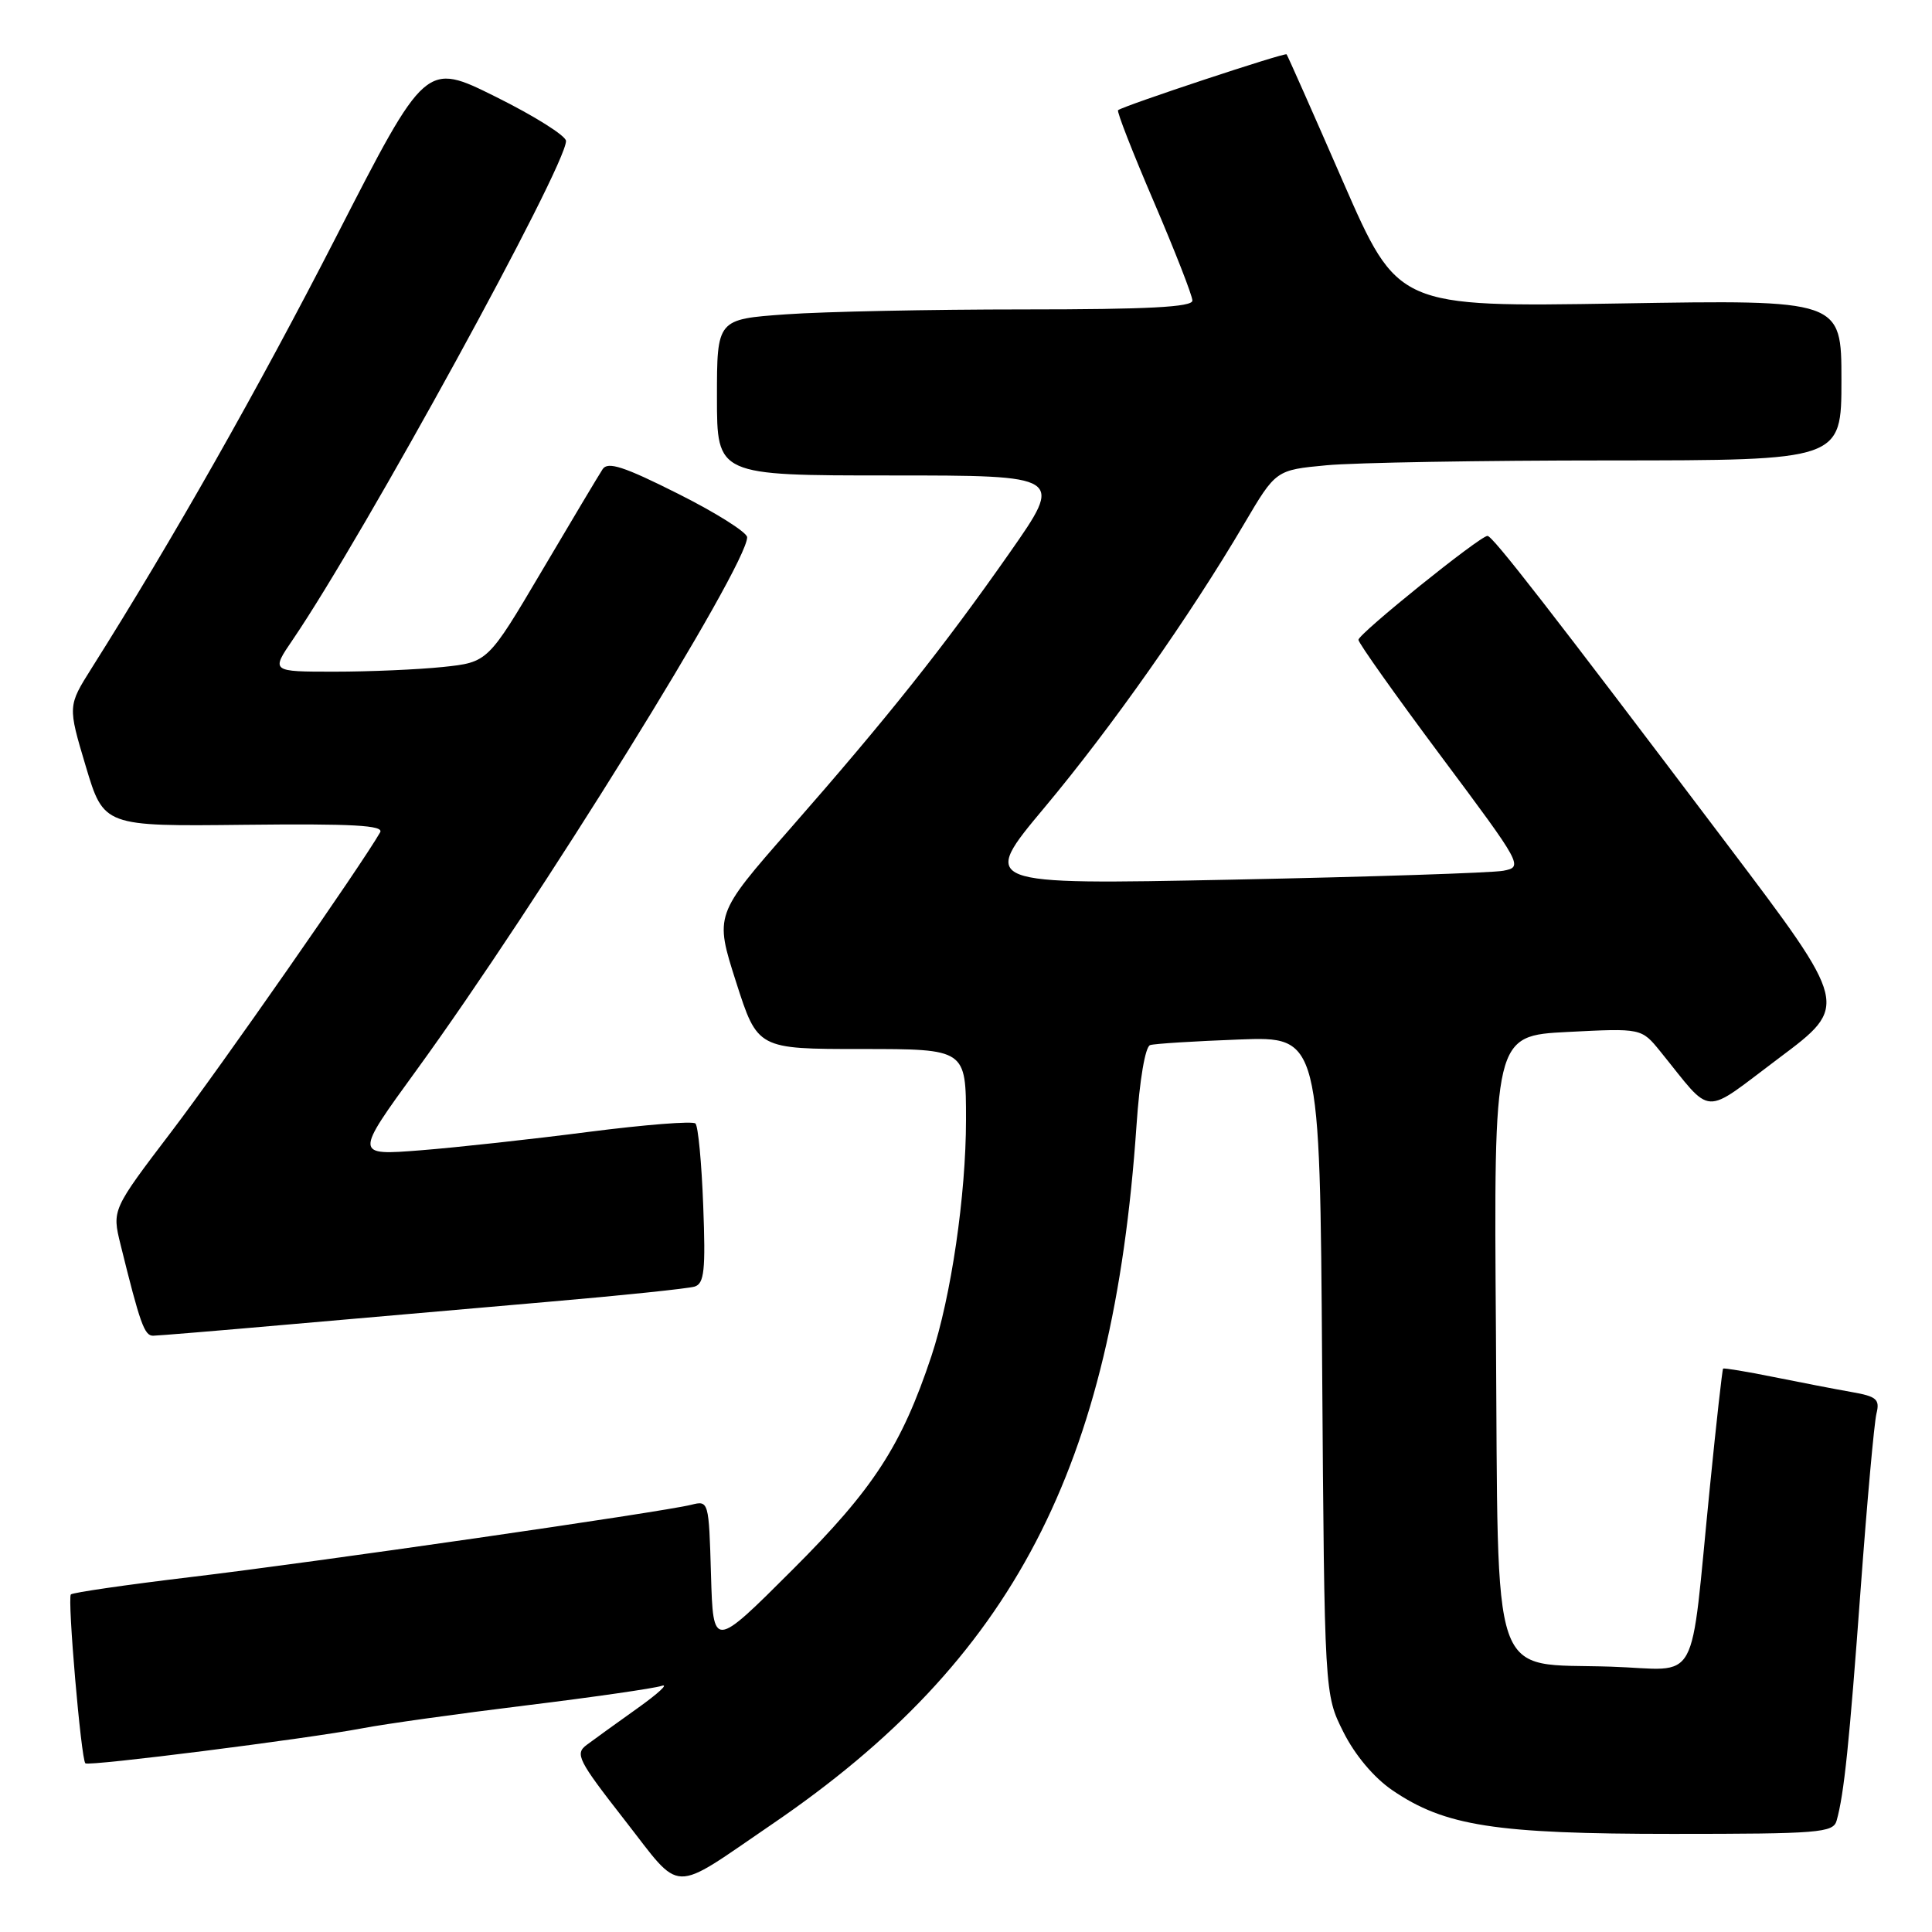 <?xml version="1.0" encoding="UTF-8" standalone="no"?>
<!DOCTYPE svg PUBLIC "-//W3C//DTD SVG 1.1//EN" "http://www.w3.org/Graphics/SVG/1.1/DTD/svg11.dtd" >
<svg xmlns="http://www.w3.org/2000/svg" xmlns:xlink="http://www.w3.org/1999/xlink" version="1.1" viewBox="0 0 256 256">
 <g >
 <path fill="currentColor"
d=" M 102.31 241.71 C 134.24 219.94 147.47 194.58 150.59 149.16 C 151.00 143.10 151.75 138.68 152.40 138.48 C 153.00 138.29 158.31 137.96 164.19 137.74 C 174.89 137.33 174.89 137.33 175.19 180.92 C 175.50 224.50 175.50 224.50 178.00 229.49 C 179.53 232.55 182.05 235.55 184.50 237.22 C 191.45 241.96 198.11 243.00 221.64 243.00 C 241.00 243.00 242.91 242.85 243.36 241.25 C 244.35 237.74 245.04 231.08 246.55 210.50 C 247.40 198.95 248.34 188.52 248.64 187.31 C 249.11 185.42 248.67 185.03 245.34 184.45 C 243.23 184.08 238.58 183.18 235.01 182.46 C 231.44 181.74 228.43 181.24 228.32 181.35 C 228.21 181.46 227.42 188.51 226.57 197.03 C 223.85 224.14 225.45 221.23 213.45 220.84 C 197.23 220.31 198.56 224.16 198.22 176.59 C 197.93 137.24 197.93 137.24 207.72 136.74 C 217.50 136.24 217.50 136.24 220.00 139.32 C 227.09 148.06 225.37 147.96 235.75 140.18 C 245.01 133.25 245.01 133.25 228.86 111.88 C 205.24 80.61 197.77 71.00 197.10 71.01 C 196.09 71.02 180.00 83.98 180.00 84.78 C 180.00 85.19 184.92 92.13 190.94 100.20 C 201.74 114.67 201.85 114.87 199.19 115.38 C 197.71 115.66 181.50 116.19 163.18 116.56 C 129.85 117.23 129.85 117.23 138.42 106.98 C 147.30 96.36 157.64 81.67 164.87 69.39 C 169.06 62.28 169.06 62.28 175.78 61.65 C 179.48 61.30 196.34 61.01 213.25 61.01 C 244.00 61.00 244.00 61.00 244.00 50.36 C 244.00 39.72 244.00 39.72 214.61 40.21 C 185.22 40.69 185.22 40.69 177.97 24.10 C 173.99 14.97 170.62 7.37 170.48 7.20 C 170.26 6.93 148.94 13.99 148.15 14.60 C 147.95 14.75 150.09 20.22 152.90 26.76 C 155.70 33.30 158.00 39.18 158.00 39.83 C 158.00 40.69 152.10 41.00 135.65 41.00 C 123.36 41.00 109.19 41.29 104.15 41.65 C 95.00 42.30 95.00 42.30 95.00 52.65 C 95.00 63.00 95.00 63.00 117.98 63.00 C 140.95 63.00 140.95 63.00 133.78 73.25 C 125.00 85.79 117.65 95.03 104.65 109.86 C 94.69 121.22 94.69 121.22 97.53 130.11 C 100.38 139.00 100.38 139.00 114.19 139.00 C 128.00 139.00 128.00 139.00 128.00 148.37 C 128.00 158.36 126.02 171.86 123.41 179.71 C 119.45 191.58 115.75 197.28 105.01 208.00 C 94.50 218.50 94.50 218.50 94.21 208.65 C 93.93 198.90 93.90 198.81 91.60 199.39 C 87.74 200.36 41.56 207.03 25.18 208.98 C 16.75 209.99 9.65 211.02 9.39 211.27 C 8.91 211.76 10.74 233.07 11.31 233.65 C 11.73 234.07 40.61 230.41 48.00 229.01 C 51.02 228.43 60.77 227.07 69.66 225.98 C 78.56 224.89 86.66 223.72 87.66 223.39 C 88.67 223.05 87.25 224.37 84.50 226.33 C 81.75 228.29 78.71 230.48 77.75 231.20 C 76.15 232.39 76.57 233.22 82.75 241.14 C 90.51 251.07 88.65 251.02 102.31 241.71 Z  M 38.00 175.52 C 47.08 174.72 62.60 173.37 72.50 172.51 C 82.40 171.66 91.19 170.74 92.04 170.48 C 93.32 170.08 93.51 168.32 93.18 159.75 C 92.97 154.11 92.51 149.22 92.15 148.87 C 91.79 148.52 85.42 149.03 78.00 149.98 C 70.58 150.94 60.56 152.04 55.74 152.42 C 46.97 153.11 46.97 153.11 55.16 141.84 C 71.26 119.69 99.00 74.98 99.00 71.19 C 99.00 70.55 94.89 67.95 89.86 65.43 C 82.68 61.82 80.53 61.12 79.85 62.17 C 79.37 62.90 75.75 68.96 71.81 75.63 C 64.65 87.75 64.65 87.75 58.68 88.38 C 55.39 88.72 48.93 89.00 44.31 89.00 C 35.90 89.00 35.90 89.00 38.80 84.75 C 48.27 70.83 75.00 22.04 75.00 18.68 C 75.00 18.00 70.82 15.37 65.70 12.83 C 56.41 8.21 56.41 8.21 44.55 31.36 C 34.19 51.57 22.90 71.48 12.15 88.52 C 8.98 93.55 8.98 93.55 11.36 101.52 C 13.75 109.50 13.75 109.50 32.41 109.29 C 46.75 109.13 50.91 109.36 50.37 110.29 C 47.85 114.69 29.30 141.29 22.75 149.90 C 14.84 160.30 14.84 160.30 15.97 164.90 C 18.56 175.39 19.13 177.00 20.29 176.99 C 20.95 176.98 28.93 176.32 38.00 175.52 Z "/>
</g>
</svg>